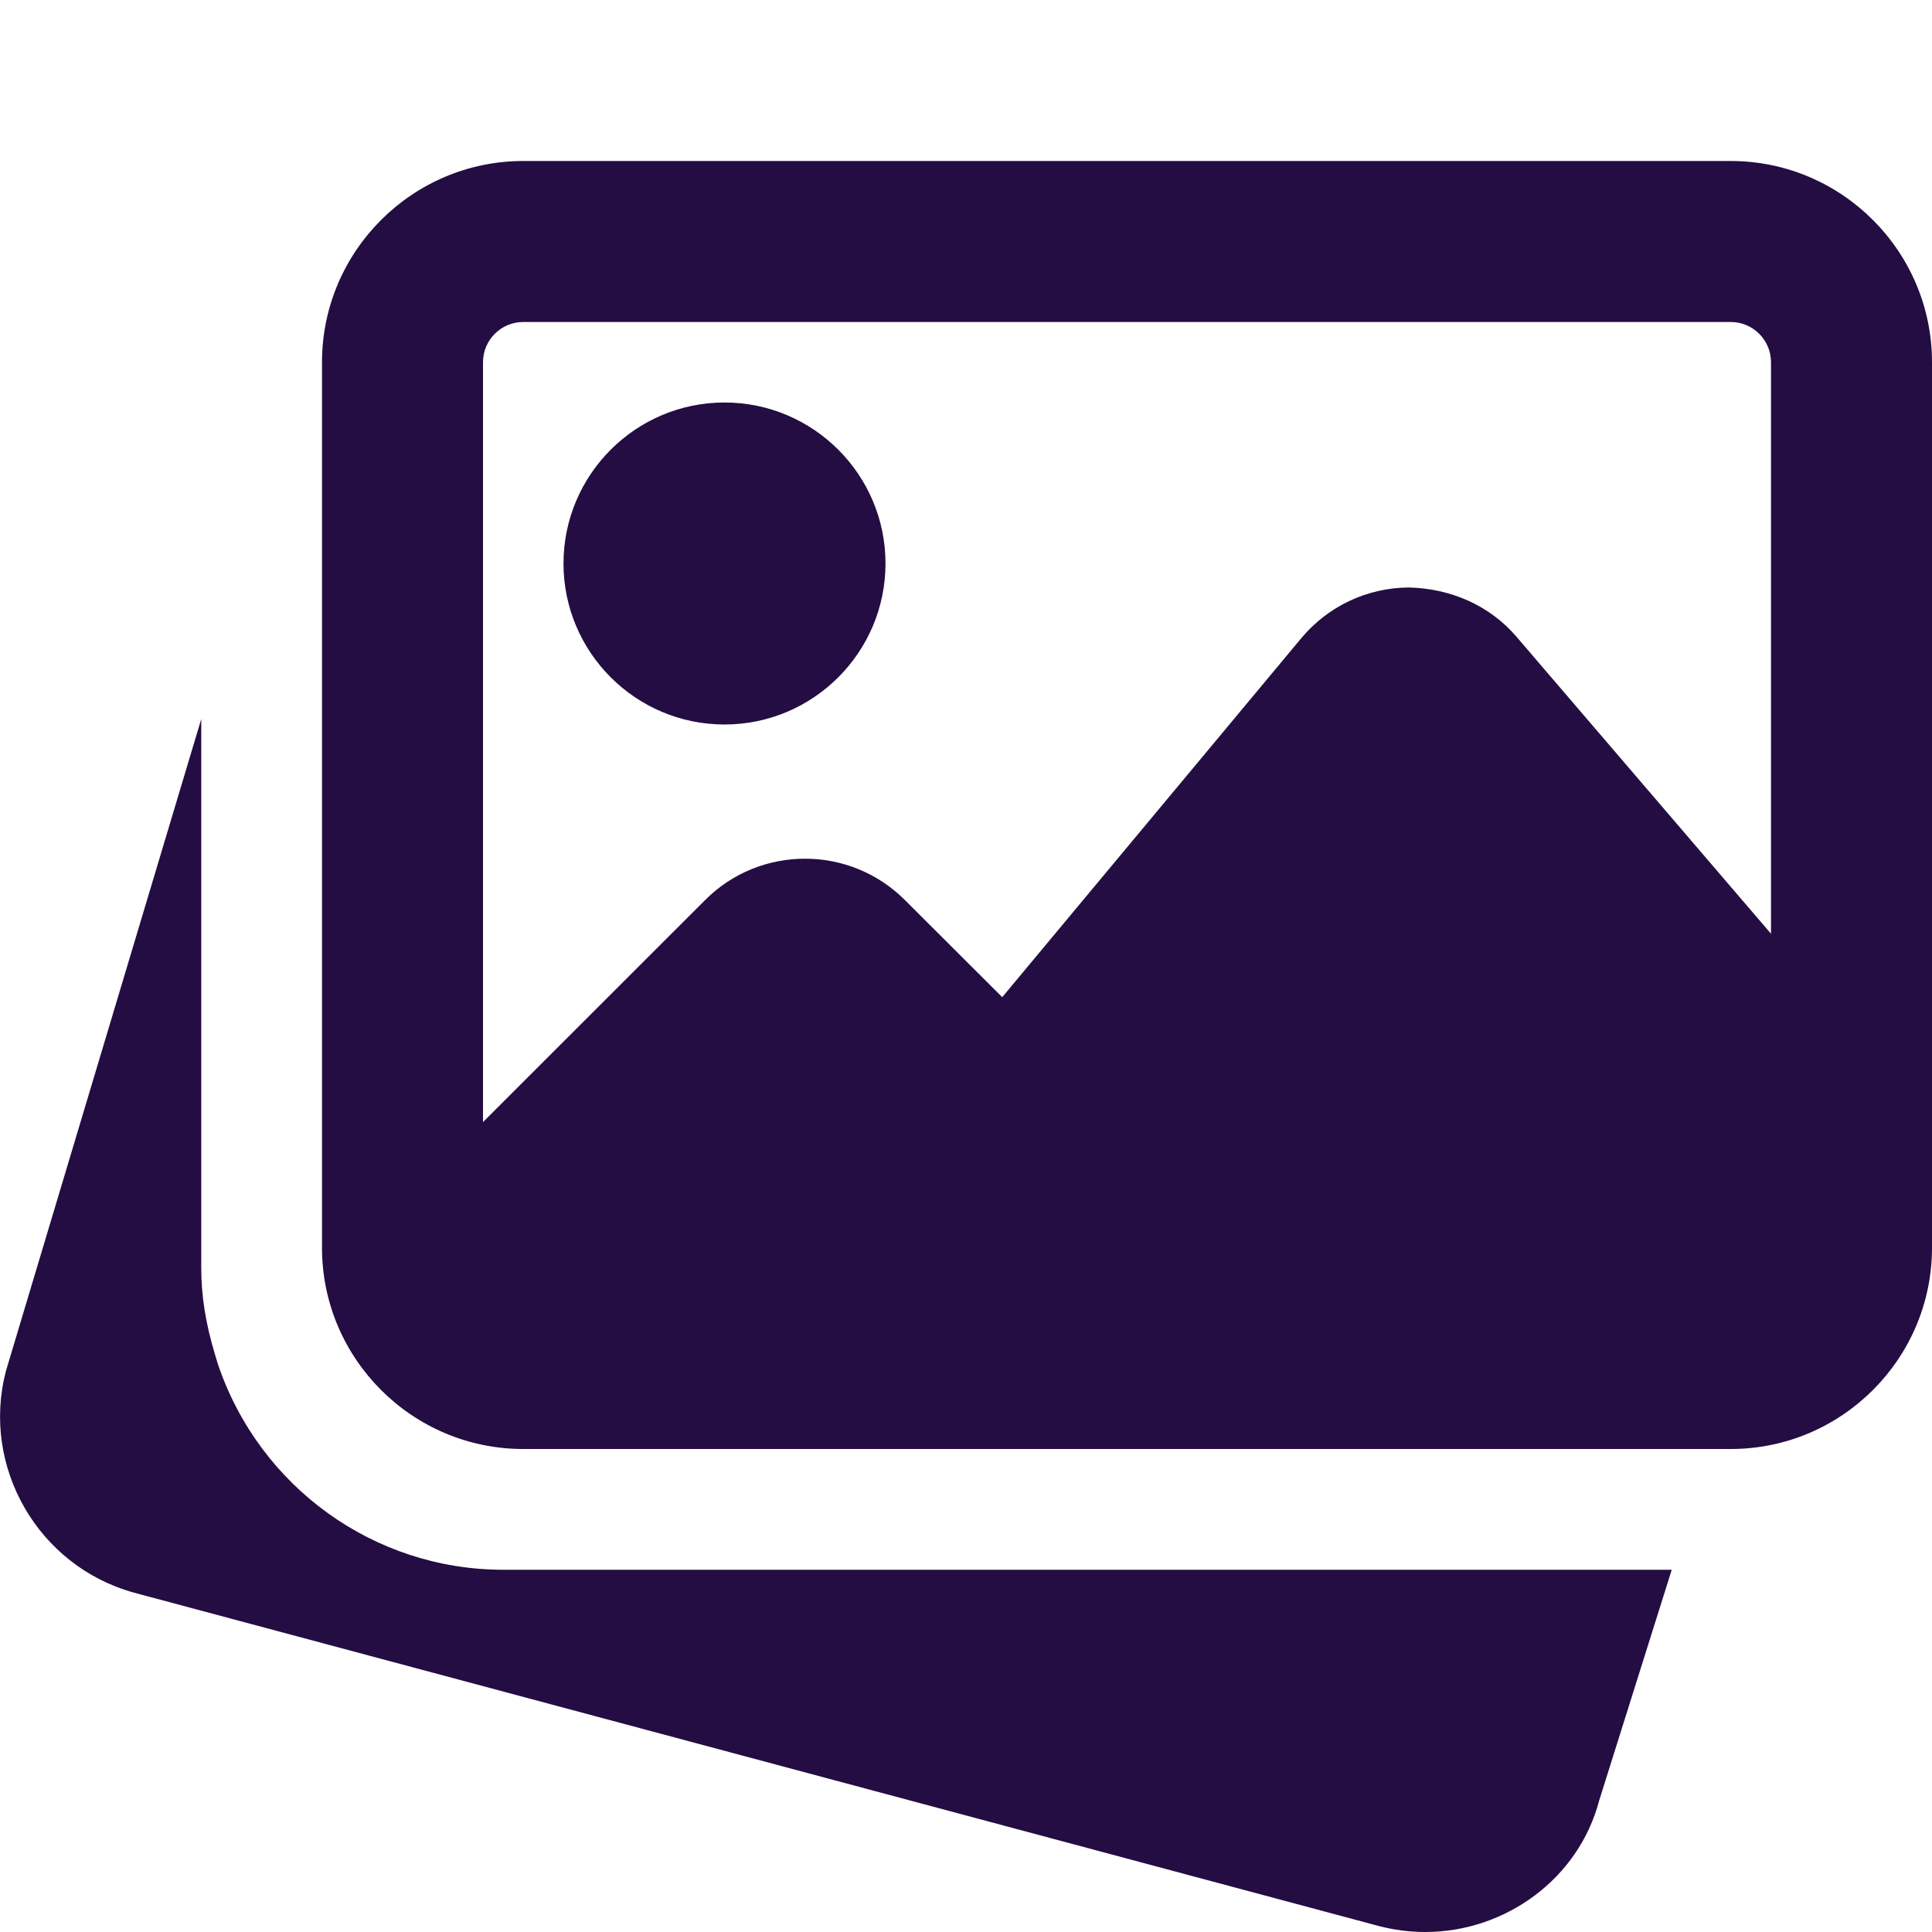 <svg width="48" height="48" viewBox="0 0 48 48" fill="none" xmlns="http://www.w3.org/2000/svg">
<path d="M12.5 39C9.298 39 6.45 36.95 5.416 33.898L5.346 33.668C5.102 32.86 5 32.18 5 31.5V17.864L0.148 34.06C-0.476 36.442 0.946 38.912 3.332 39.57L34.258 47.852C34.644 47.952 35.03 48 35.41 48C37.402 48 39.222 46.678 39.732 44.73L41.534 39H12.5Z" fill="#240D42"/>
<path d="M18 18C20.206 18 22 16.206 22 14C22 11.794 20.206 10 18 10C15.794 10 14 11.794 14 14C14 16.206 15.794 18 18 18Z" fill="#240D42"/>
<path d="M43 4H13C10.244 4 8 6.244 8 9V31C8 33.756 10.244 36 13 36H43C45.756 36 48 33.756 48 31V9C48 6.244 45.756 4 43 4ZM13 8H43C43.552 8 44 8.448 44 9V23.198L37.682 15.826C37.012 15.04 36.042 14.62 35 14.596C33.964 14.602 32.992 15.062 32.328 15.858L24.9 24.774L22.48 22.36C21.112 20.992 18.886 20.992 17.52 22.36L12 27.878V9C12 8.448 12.448 8 13 8Z" fill="#240D42"/>
</svg>
